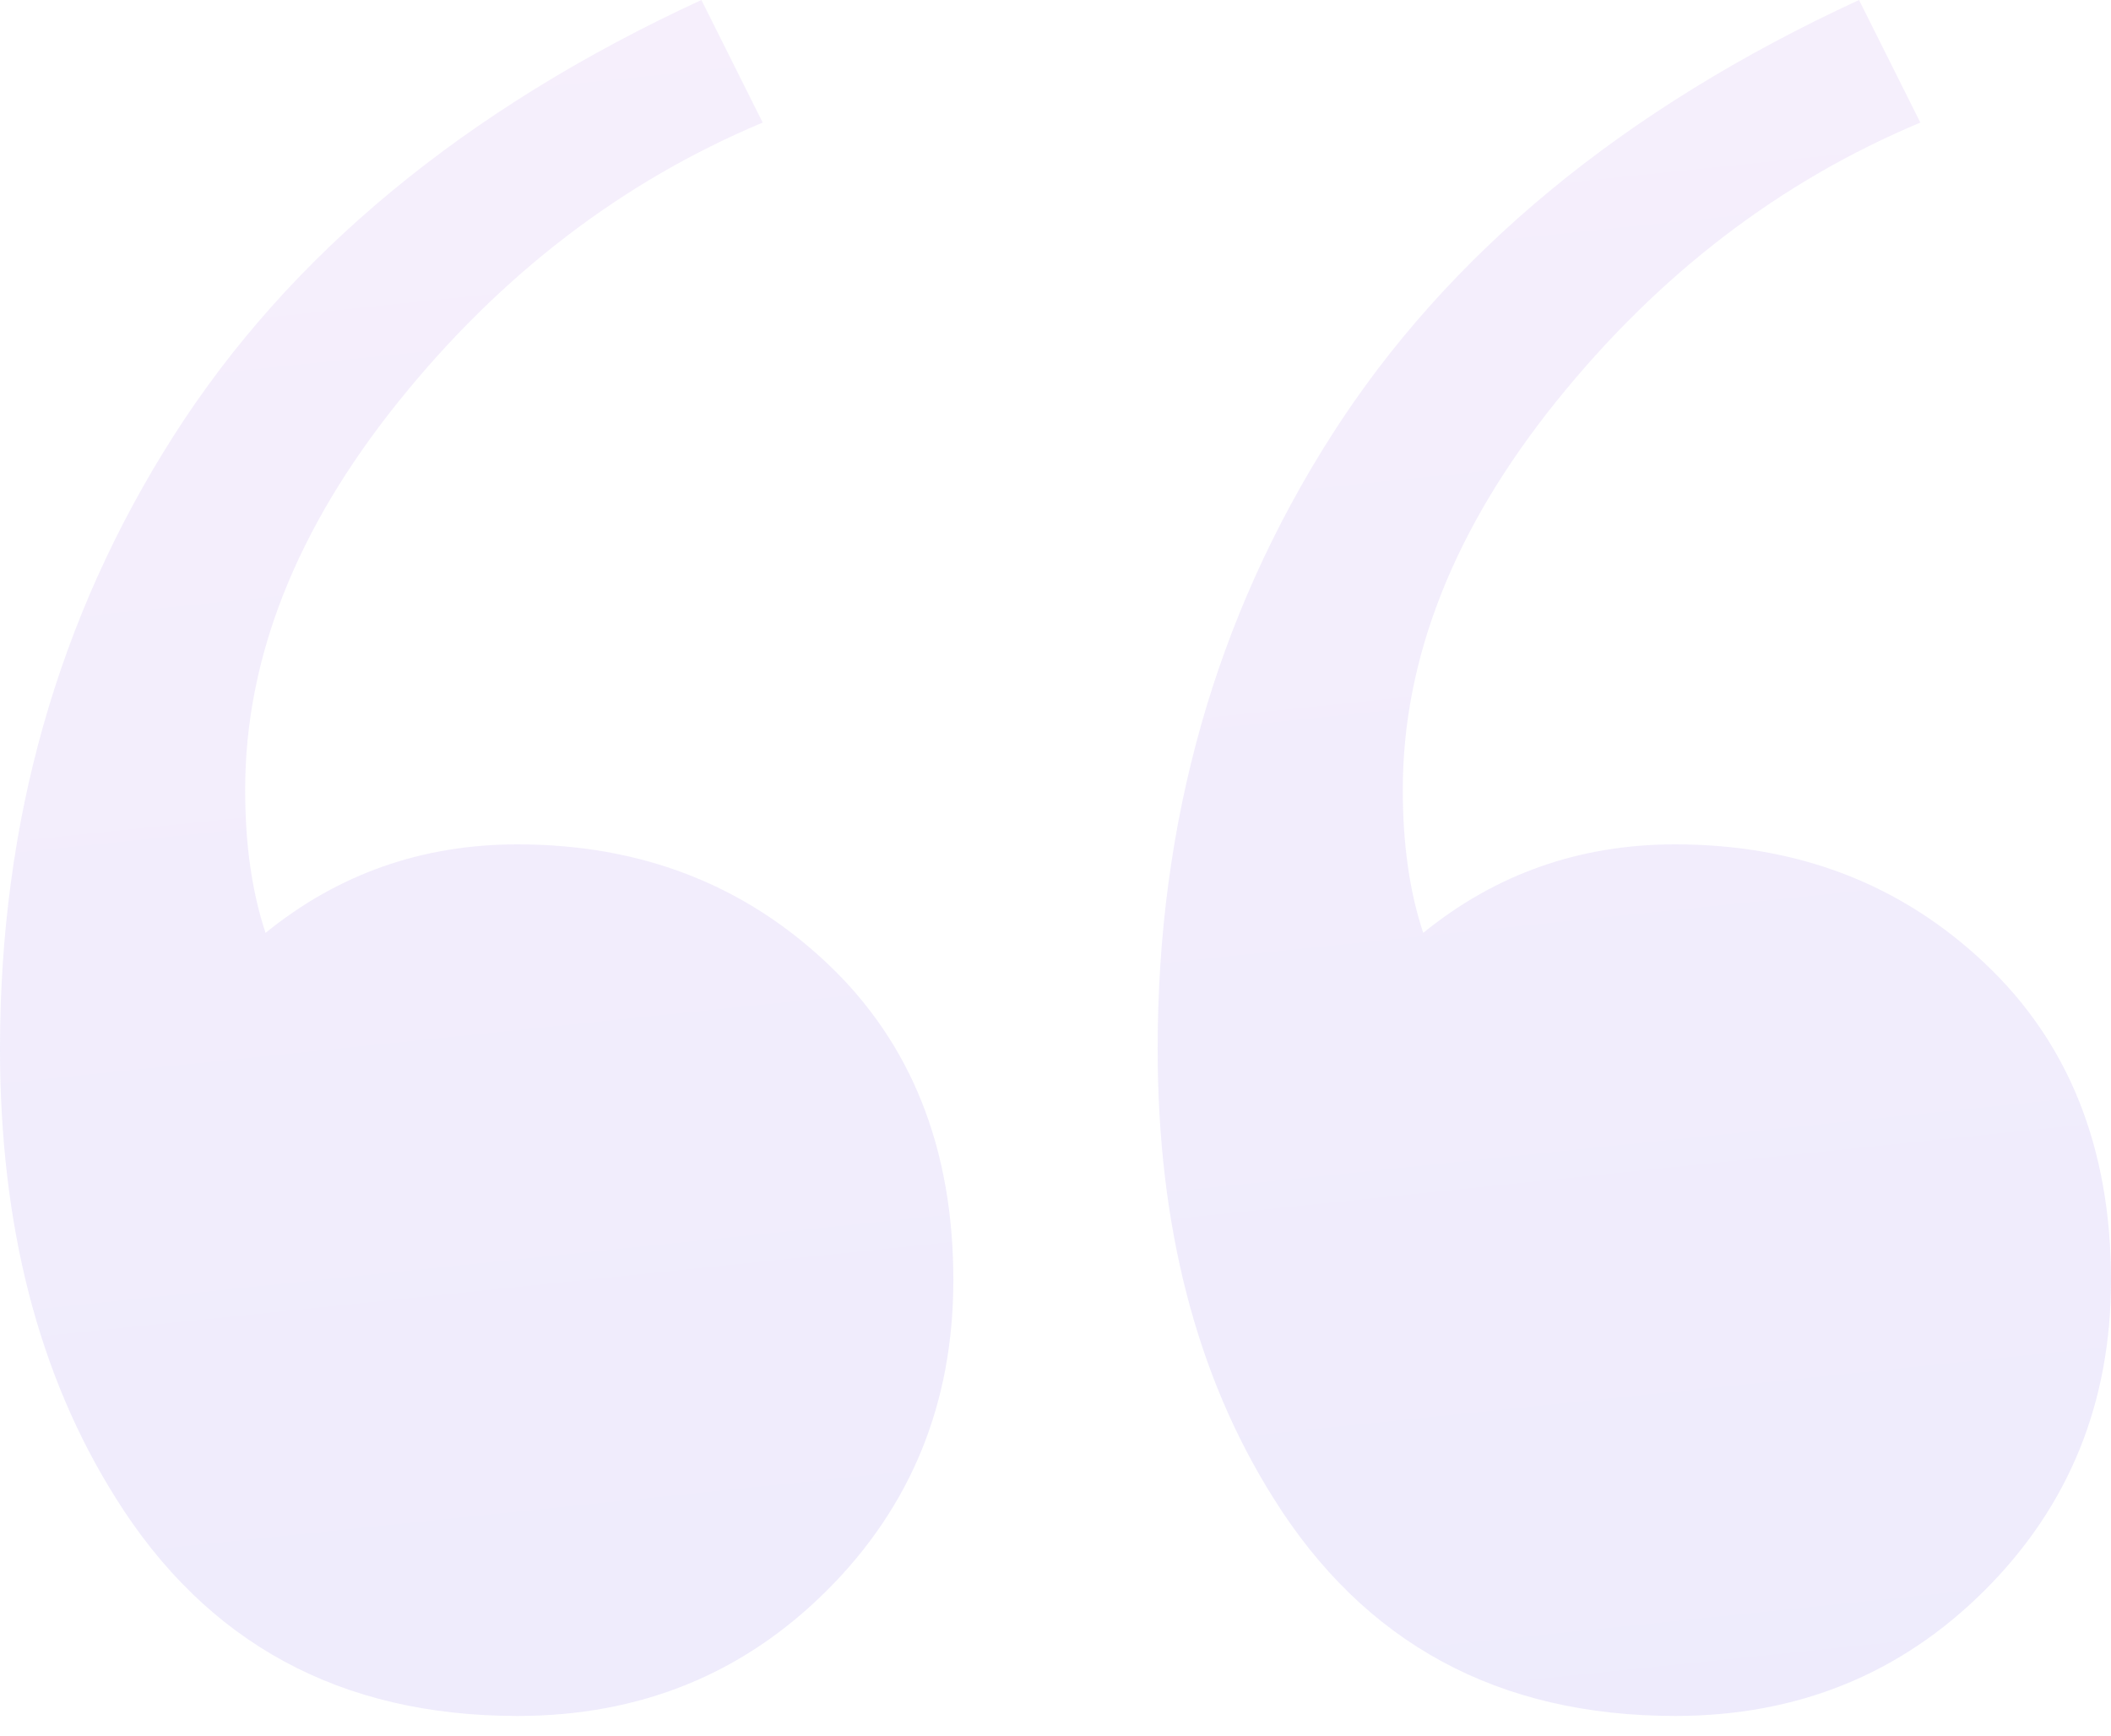 <?xml version="1.0" encoding="UTF-8"?>
<svg width="62px" height="51px" viewBox="0 0 62 51" version="1.1" xmlns="http://www.w3.org/2000/svg" xmlns:xlink="http://www.w3.org/1999/xlink">
    <!-- Generator: Sketch 52.5 (67469) - http://www.bohemiancoding.com/sketch -->
    <title>“</title>
    <desc>Created with Sketch.</desc>
    <defs>
        <linearGradient x1="30.391%" y1="-22.349%" x2="47.375%" y2="110.775%" id="linearGradient-1">
            <stop stop-color="#B364E2" offset="0%"></stop>
            <stop stop-color="#4D35E2" offset="100%"></stop>
        </linearGradient>
    </defs>
    <g id="Page-1" stroke="none" stroke-width="1" fill="none" fill-rule="evenodd" opacity="0.1">
        <g id="01---Landing-Page" transform="translate(-842, -1488)" fill="url(#linearGradient-1)">
            <g id="Group-6" transform="translate(173, 1271)">
                <g id="Testi-2" transform="translate(340, 0)">
                    <path d="M378.2,267.4 C373,267.4 369.067,265.267 366.4,261 C364.133,257.4 363,253 363,247.8 C363,241.133 364.7,235.133 368.1,229.8 C371.5,224.467 376.667,220.2 383.6,217 L385.4,220.6 C381.267,222.333 377.7,225.067 374.7,228.8 C371.7,232.533 370.2,236.333 370.2,240.2 C370.2,241.8 370.4,243.2 370.8,244.4 C372.933,242.667 375.4,241.8 378.2,241.8 C381.8,241.8 384.833,242.967 387.3,245.3 C389.767,247.633 391,250.733 391,254.6 C391,258.2 389.767,261.233 387.3,263.7 C384.833,266.167 381.8,267.4 378.2,267.4 Z M344.2,267.4 C339,267.4 335.067,265.267 332.4,261 C330.133,257.4 329,253 329,247.8 C329,241.133 330.7,235.133 334.1,229.8 C337.5,224.467 342.667,220.2 349.6,217 L351.4,220.6 C347.267,222.333 343.7,225.067 340.7,228.8 C337.7,232.533 336.2,236.333 336.2,240.2 C336.2,241.8 336.4,243.2 336.8,244.4 C338.933,242.667 341.4,241.8 344.2,241.8 C347.8,241.8 350.833,242.967 353.3,245.3 C355.767,247.633 357,250.733 357,254.6 C357,258.2 355.767,261.233 353.3,263.7 C350.833,266.167 347.8,267.4 344.2,267.4 Z" id="“"></path>
                </g>
            </g>
        </g>
    </g>
</svg>